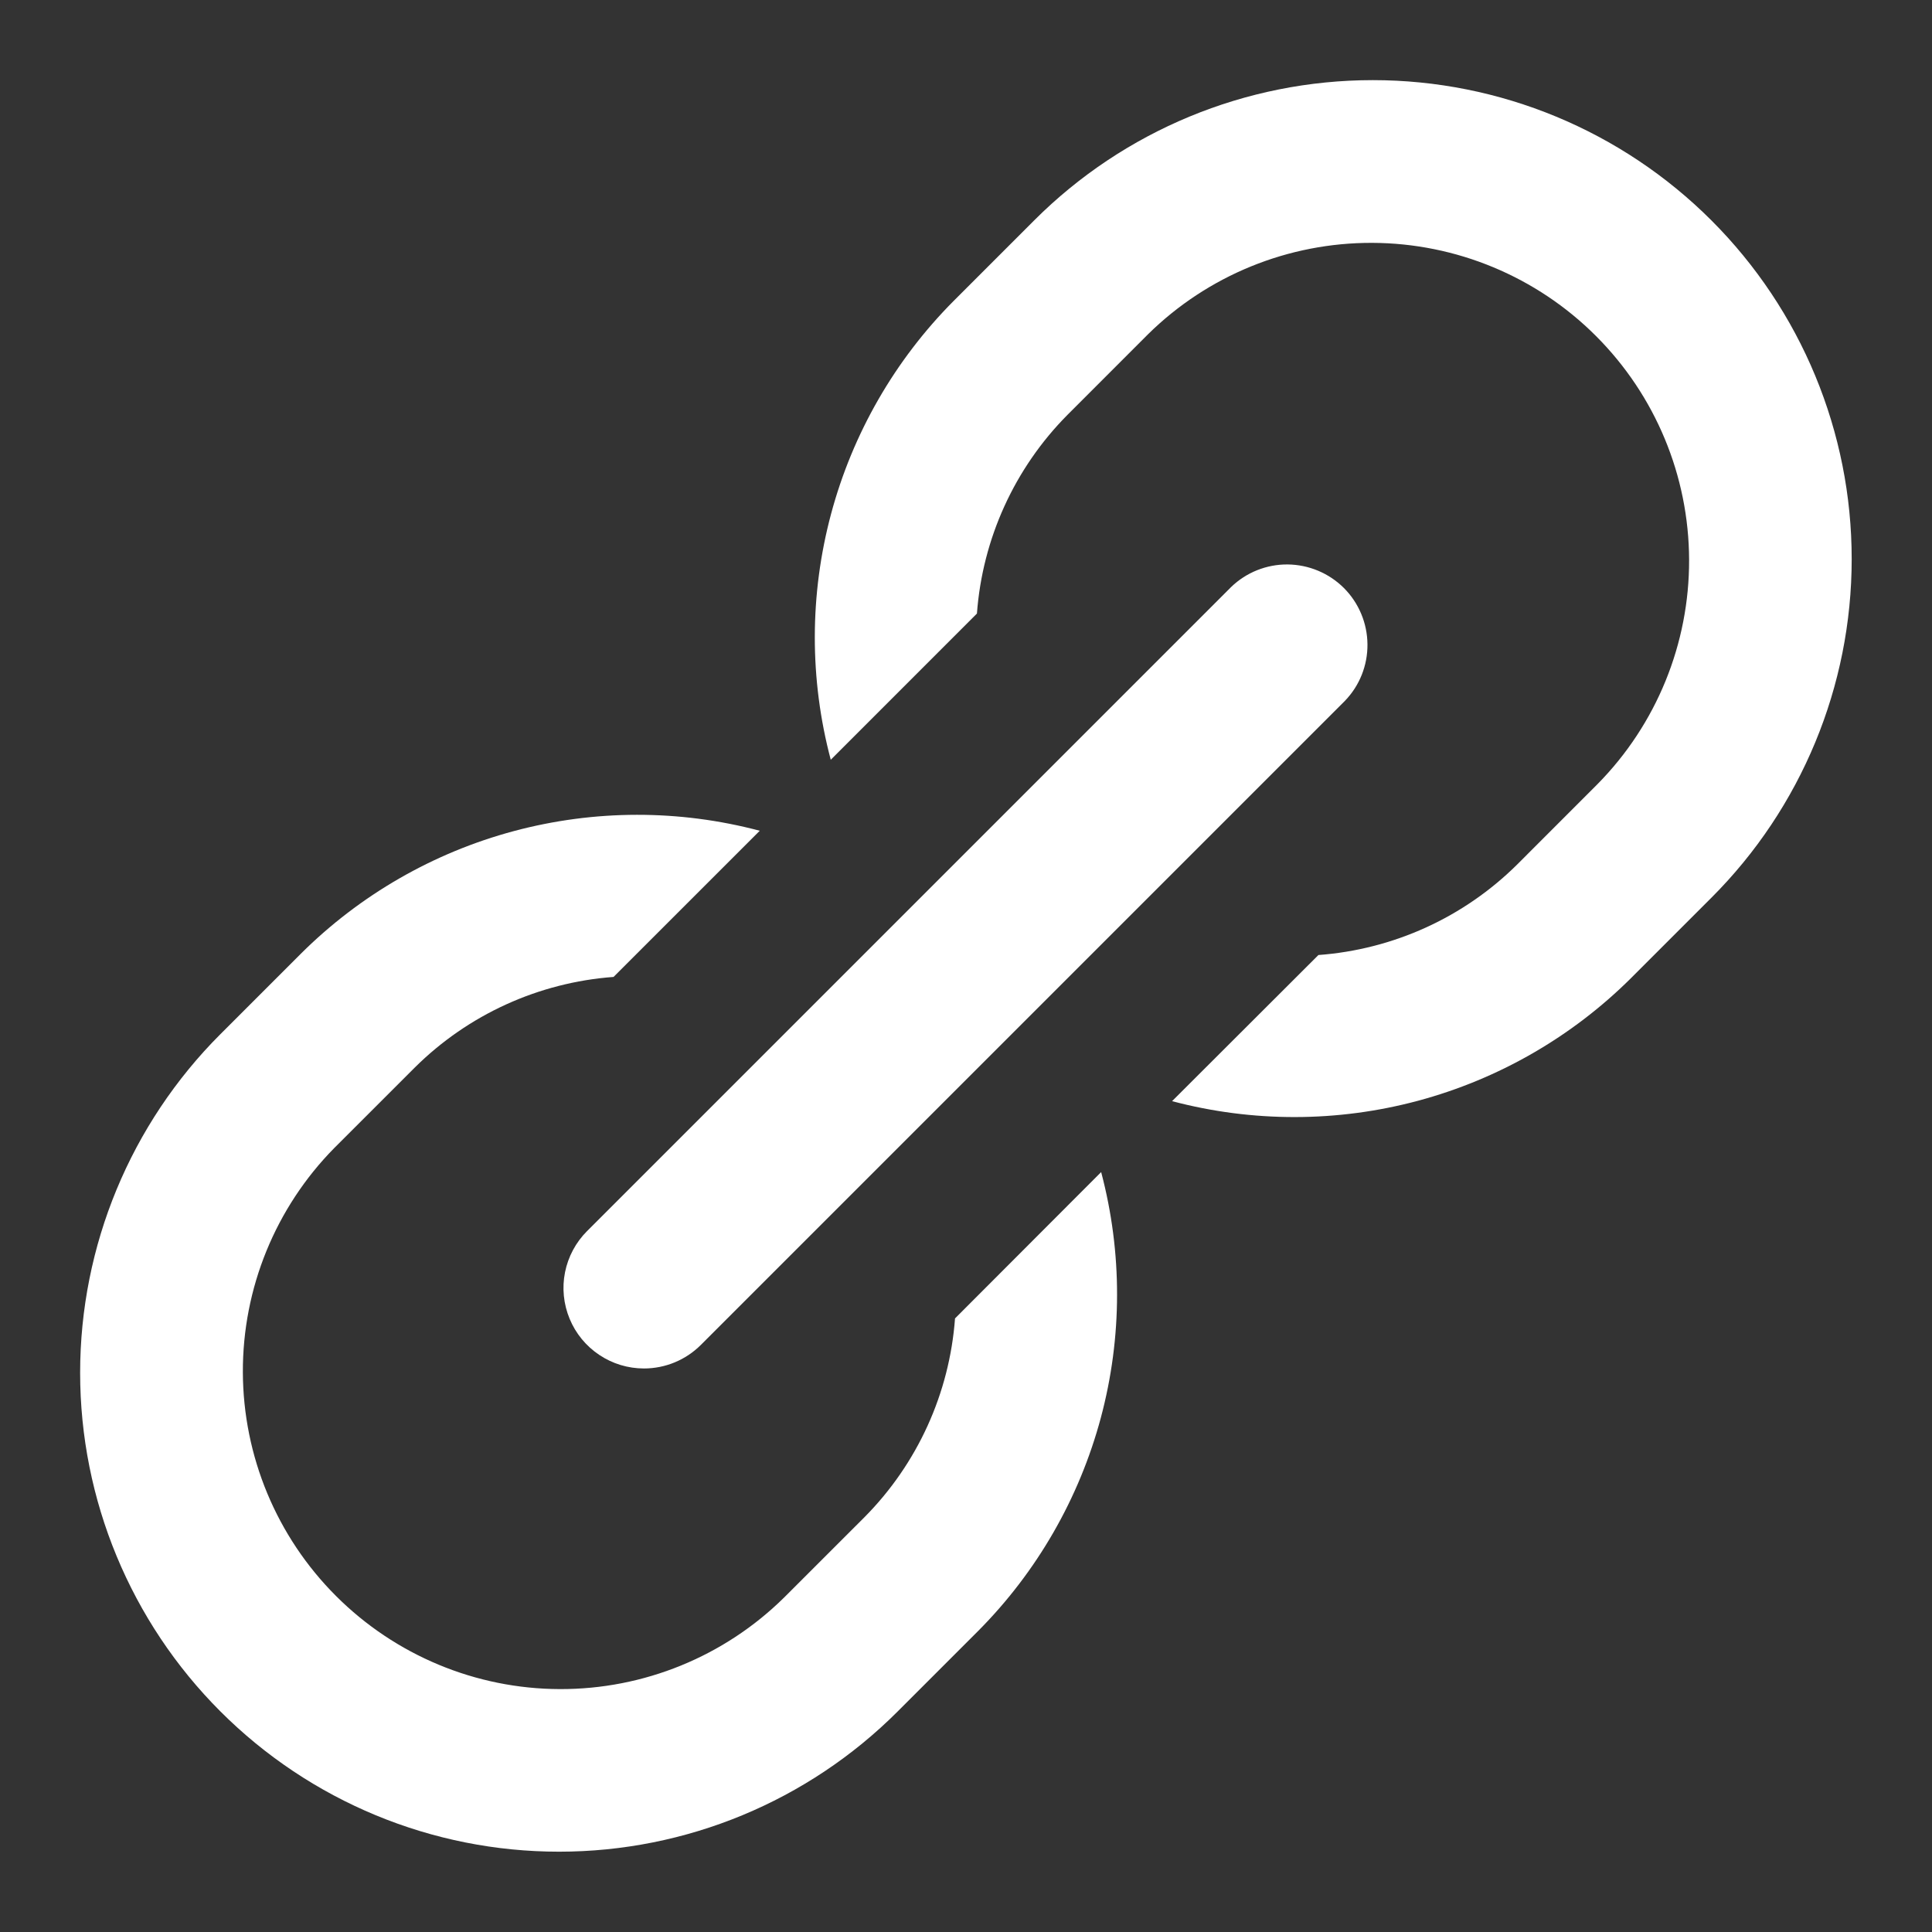 <svg width="44" height="44" viewBox="0 0 44 44" fill="none" xmlns="http://www.w3.org/2000/svg">
<rect x="0" y="0" width="44" height="44" fill="#333333" stroke="none"/>
<path d="M21.75 30.026C21.624 31.732 20.894 33.336 19.69 34.551L17.856 36.384C16.495 37.726 14.658 38.475 12.747 38.468C10.835 38.462 9.004 37.699 7.652 36.347C6.3 34.996 5.538 33.164 5.531 31.253C5.524 29.341 6.273 27.504 7.615 26.143L9.449 24.31C10.663 23.106 12.268 22.375 13.973 22.249L17.303 18.92C15.468 18.433 13.538 18.436 11.704 18.927C9.871 19.418 8.198 20.381 6.853 21.719L5.019 23.553C2.974 25.598 1.825 28.372 1.825 31.265C1.825 34.158 2.975 36.932 5.02 38.977C7.066 41.023 9.84 42.172 12.733 42.171C15.626 42.171 18.4 41.022 20.445 38.976L22.278 37.143C23.616 35.797 24.578 34.124 25.07 32.291C25.561 30.458 25.564 28.528 25.078 26.693L21.75 30.026Z" fill="white"/>
<path d="M30.026 21.75C31.732 21.624 33.336 20.894 34.551 19.69L36.384 17.856C37.726 16.495 38.475 14.658 38.468 12.747C38.462 10.835 37.699 9.004 36.347 7.652C34.996 6.3 33.164 5.538 31.253 5.531C29.341 5.524 27.504 6.273 26.143 7.615L24.31 9.449C23.106 10.663 22.375 12.268 22.249 13.973L18.92 17.303C18.433 15.468 18.436 13.538 18.927 11.704C19.418 9.871 20.381 8.198 21.719 6.853L23.553 5.019C25.598 2.974 28.372 1.825 31.265 1.825C34.158 1.825 36.932 2.975 38.977 5.02C41.023 7.066 42.172 9.84 42.171 12.733C42.171 15.626 41.022 18.4 38.976 20.445L37.143 22.278C35.797 23.616 34.124 24.578 32.291 25.07C30.458 25.561 28.528 25.564 26.693 25.078L30.026 21.75Z" fill="white"/>
<path d="M14.666 31.166C14.303 31.166 13.949 31.059 13.648 30.857C13.346 30.656 13.111 30.369 12.973 30.035C12.834 29.7 12.797 29.331 12.868 28.975C12.939 28.62 13.114 28.293 13.37 28.037L28.037 13.37C28.382 13.036 28.845 12.851 29.326 12.855C29.807 12.86 30.267 13.053 30.607 13.392C30.946 13.732 31.139 14.192 31.143 14.673C31.148 15.154 30.963 15.617 30.629 15.962L15.962 30.629C15.618 30.973 15.152 31.166 14.666 31.166Z" fill="white"/>
</svg>
